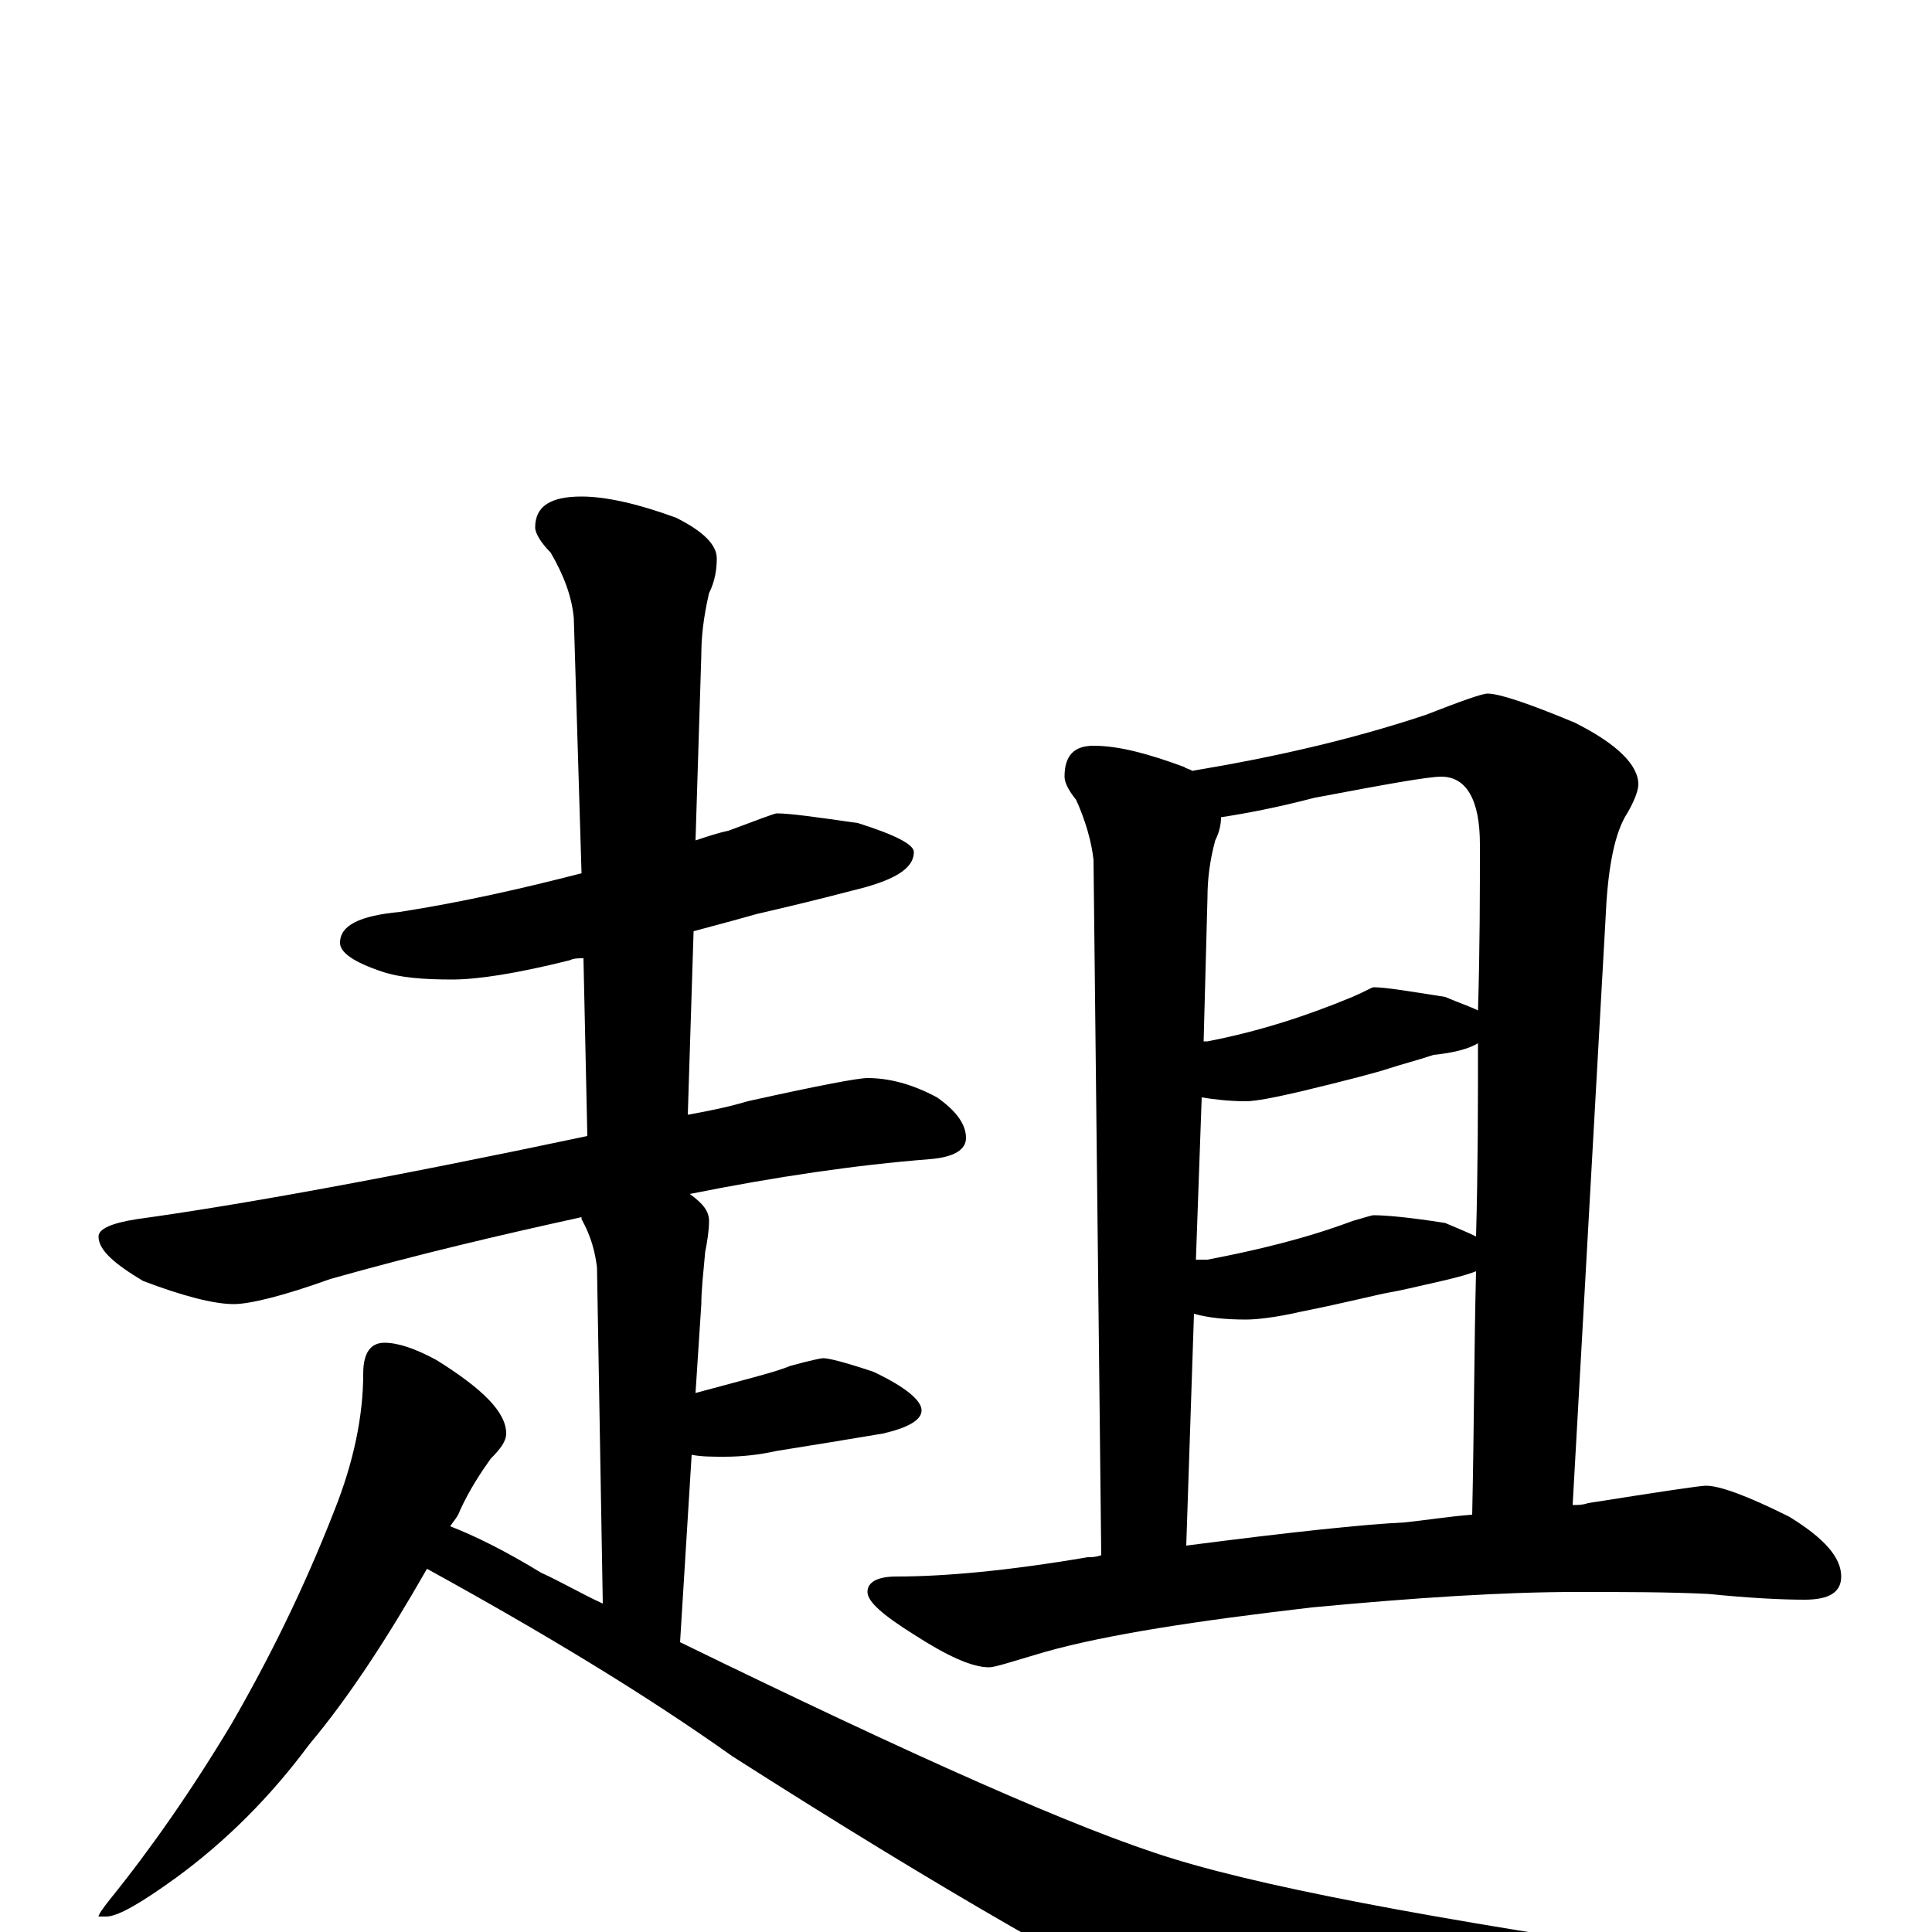 <?xml version="1.0" encoding="utf-8" ?>
<!DOCTYPE svg PUBLIC "-//W3C//DTD SVG 1.1//EN" "http://www.w3.org/Graphics/SVG/1.1/DTD/svg11.dtd">
<svg version="1.1" id="Layer_1" xmlns="http://www.w3.org/2000/svg" xmlns:xlink="http://www.w3.org/1999/xlink" x="0px" y="145px" width="1000px" height="1000px" viewBox="0 0 1000 1000" enable-background="new 0 0 1000 1000" xml:space="preserve">
<g id="Layer_1">
<path id="glyph" transform="matrix(1 0 0 -1 0 1000)" d="M402,579C409,579 423,577 444,574C463,568 473,563 473,559C473,550 462,544 441,539C422,534 405,530 392,527C385,525 374,522 359,518l-3,-95C367,425 377,427 387,430C423,438 444,442 449,442C460,442 472,439 485,432C495,425 500,418 500,411C500,405 494,401 481,400C443,397 402,391 357,382C364,377 367,373 367,368C367,363 366,357 365,352C364,341 363,332 363,325l-3,-46C386,286 402,290 409,293C420,296 425,297 426,297C429,297 437,295 452,290C469,282 477,275 477,270C477,265 470,261 457,258C439,255 421,252 402,249C393,247 384,246 375,246C369,246 363,246 358,247l-6,-97C473,91 558,53 607,38C662,21 763,3 910,-18C944,-23 961,-27 961,-31C961,-35 952,-39 933,-42l-105,-20C779,-73 743,-78 720,-78C694,-78 665,-70 632,-55C571,-26 487,22 379,91C334,123 281,155 221,188C201,153 181,122 160,97C140,70 117,47 91,28C73,15 61,8 55,8l-4,0C51,9 53,12 57,17C78,43 99,73 120,108C139,141 157,177 173,218C183,243 188,267 188,289C188,300 192,305 199,305C206,305 215,302 226,296C250,281 262,269 262,258C262,254 259,250 254,245C249,238 243,229 238,218C237,215 235,213 233,210C246,205 262,197 280,186C291,181 301,175 312,170l-3,174C308,352 306,360 301,369l0,1C260,361 217,351 171,338C146,329 129,325 121,325C111,325 95,329 74,337C59,346 51,353 51,360C51,364 58,367 71,369C122,376 200,390 304,412l-2,92C299,504 297,504 295,503C267,496 247,493 234,493C219,493 207,494 198,497C183,502 176,507 176,512C176,521 186,526 207,528C239,533 270,540 301,548l-4,132C296,691 292,702 285,714C280,719 277,724 277,727C277,738 285,743 301,743C314,743 331,739 350,732C364,725 371,718 371,711C371,705 370,699 367,693C364,680 363,670 363,661l-3,-96C366,567 372,569 377,570C393,576 401,579 402,579M566,614C579,614 594,610 613,603C614,602 616,602 617,601C659,608 699,617 738,630C756,637 767,641 770,641C776,641 791,636 815,626C837,615 848,604 848,594C848,591 846,585 841,577C835,566 832,548 831,524l-17,-303C817,221 819,221 822,222C860,228 880,231 883,231C890,231 904,226 926,215C944,204 953,194 953,184C953,176 947,172 934,172C921,172 904,173 884,175C863,176 841,176 816,176C778,176 732,173 679,168C619,161 573,154 541,145C524,140 515,137 512,137C503,137 490,143 473,154C457,164 449,171 449,176C449,181 454,184 464,184C489,184 522,187 563,194C565,194 567,194 570,195l-4,360C565,564 562,575 557,586C553,591 551,595 551,598C551,609 556,614 566,614M614,200C668,207 706,211 727,212C737,213 749,215 762,216C763,261 763,303 764,342C759,340 751,338 742,336C733,334 725,332 719,331C713,330 698,326 673,321C660,318 650,317 645,317C634,317 625,318 618,320M619,348C621,348 623,348 625,348C651,353 676,359 700,368C707,370 710,371 711,371C717,371 729,370 748,367C755,364 760,362 764,360C765,396 765,429 765,460C760,457 752,455 742,454C733,451 725,449 719,447C713,445 698,441 673,435C660,432 650,430 645,430C636,430 628,431 622,432M623,461C624,461 624,461 625,461C651,466 676,474 700,484C707,487 710,489 711,489C717,489 729,487 748,484C755,481 761,479 765,477C766,509 766,538 766,563C766,586 759,598 746,598C739,598 717,594 680,587C661,582 645,579 632,577C632,573 631,569 629,565C626,554 625,544 625,536z"/>
</g>
</svg>
